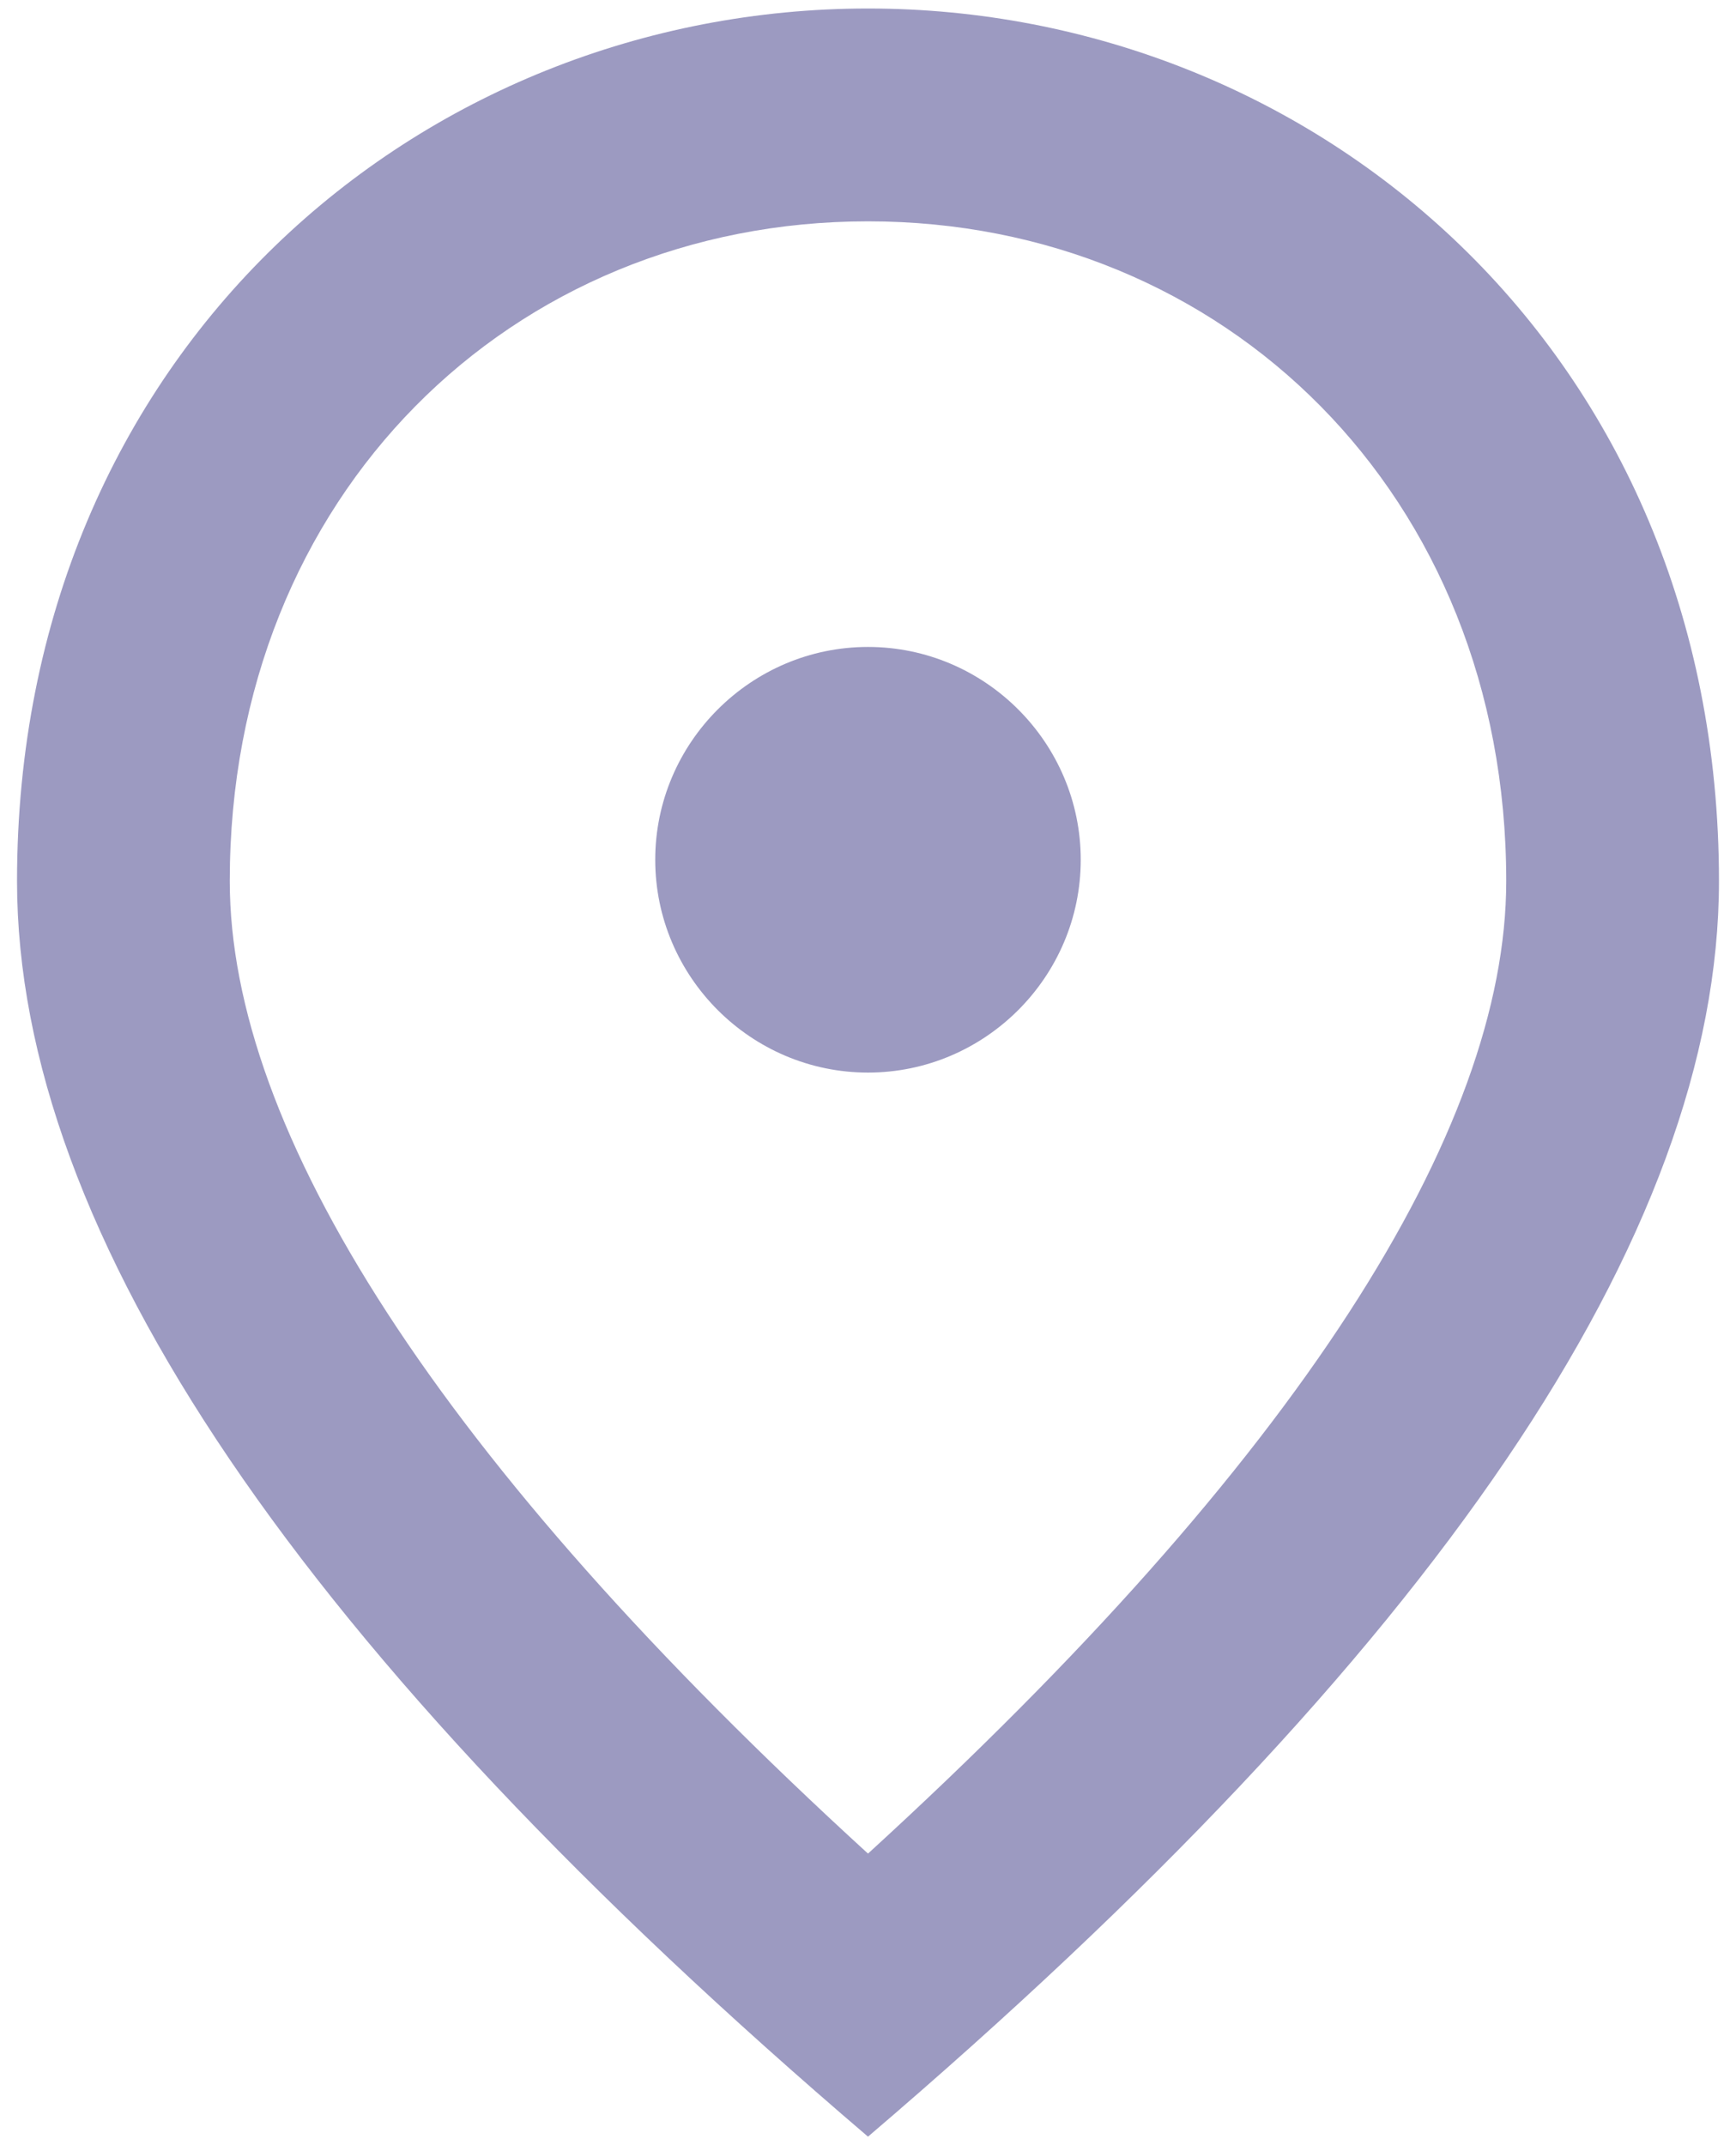 <svg width="68" height="84" viewBox="0 0 68 84" fill="none" xmlns="http://www.w3.org/2000/svg">
<path d="M34 42C29.416 42 25.666 38.25 25.666 33.667C25.666 29.083 29.416 25.333 34 25.333C38.583 25.333 42.333 29.083 42.333 33.667C42.333 38.25 38.583 42 34 42ZM59 34.5C59 19.375 47.958 8.667 34 8.667C20.041 8.667 9 19.375 9 34.5C9 44.25 17.125 57.167 34 72.583C50.875 57.167 59 44.25 59 34.5ZM34 0.333C51.5 0.333 67.333 13.75 67.333 34.5C67.333 48.333 56.208 64.708 34 83.667C11.791 64.708 0.667 48.333 0.667 34.5C0.667 13.75 16.5 0.333 34 0.333Z" fill="#9C9AC1"/>
</svg>
